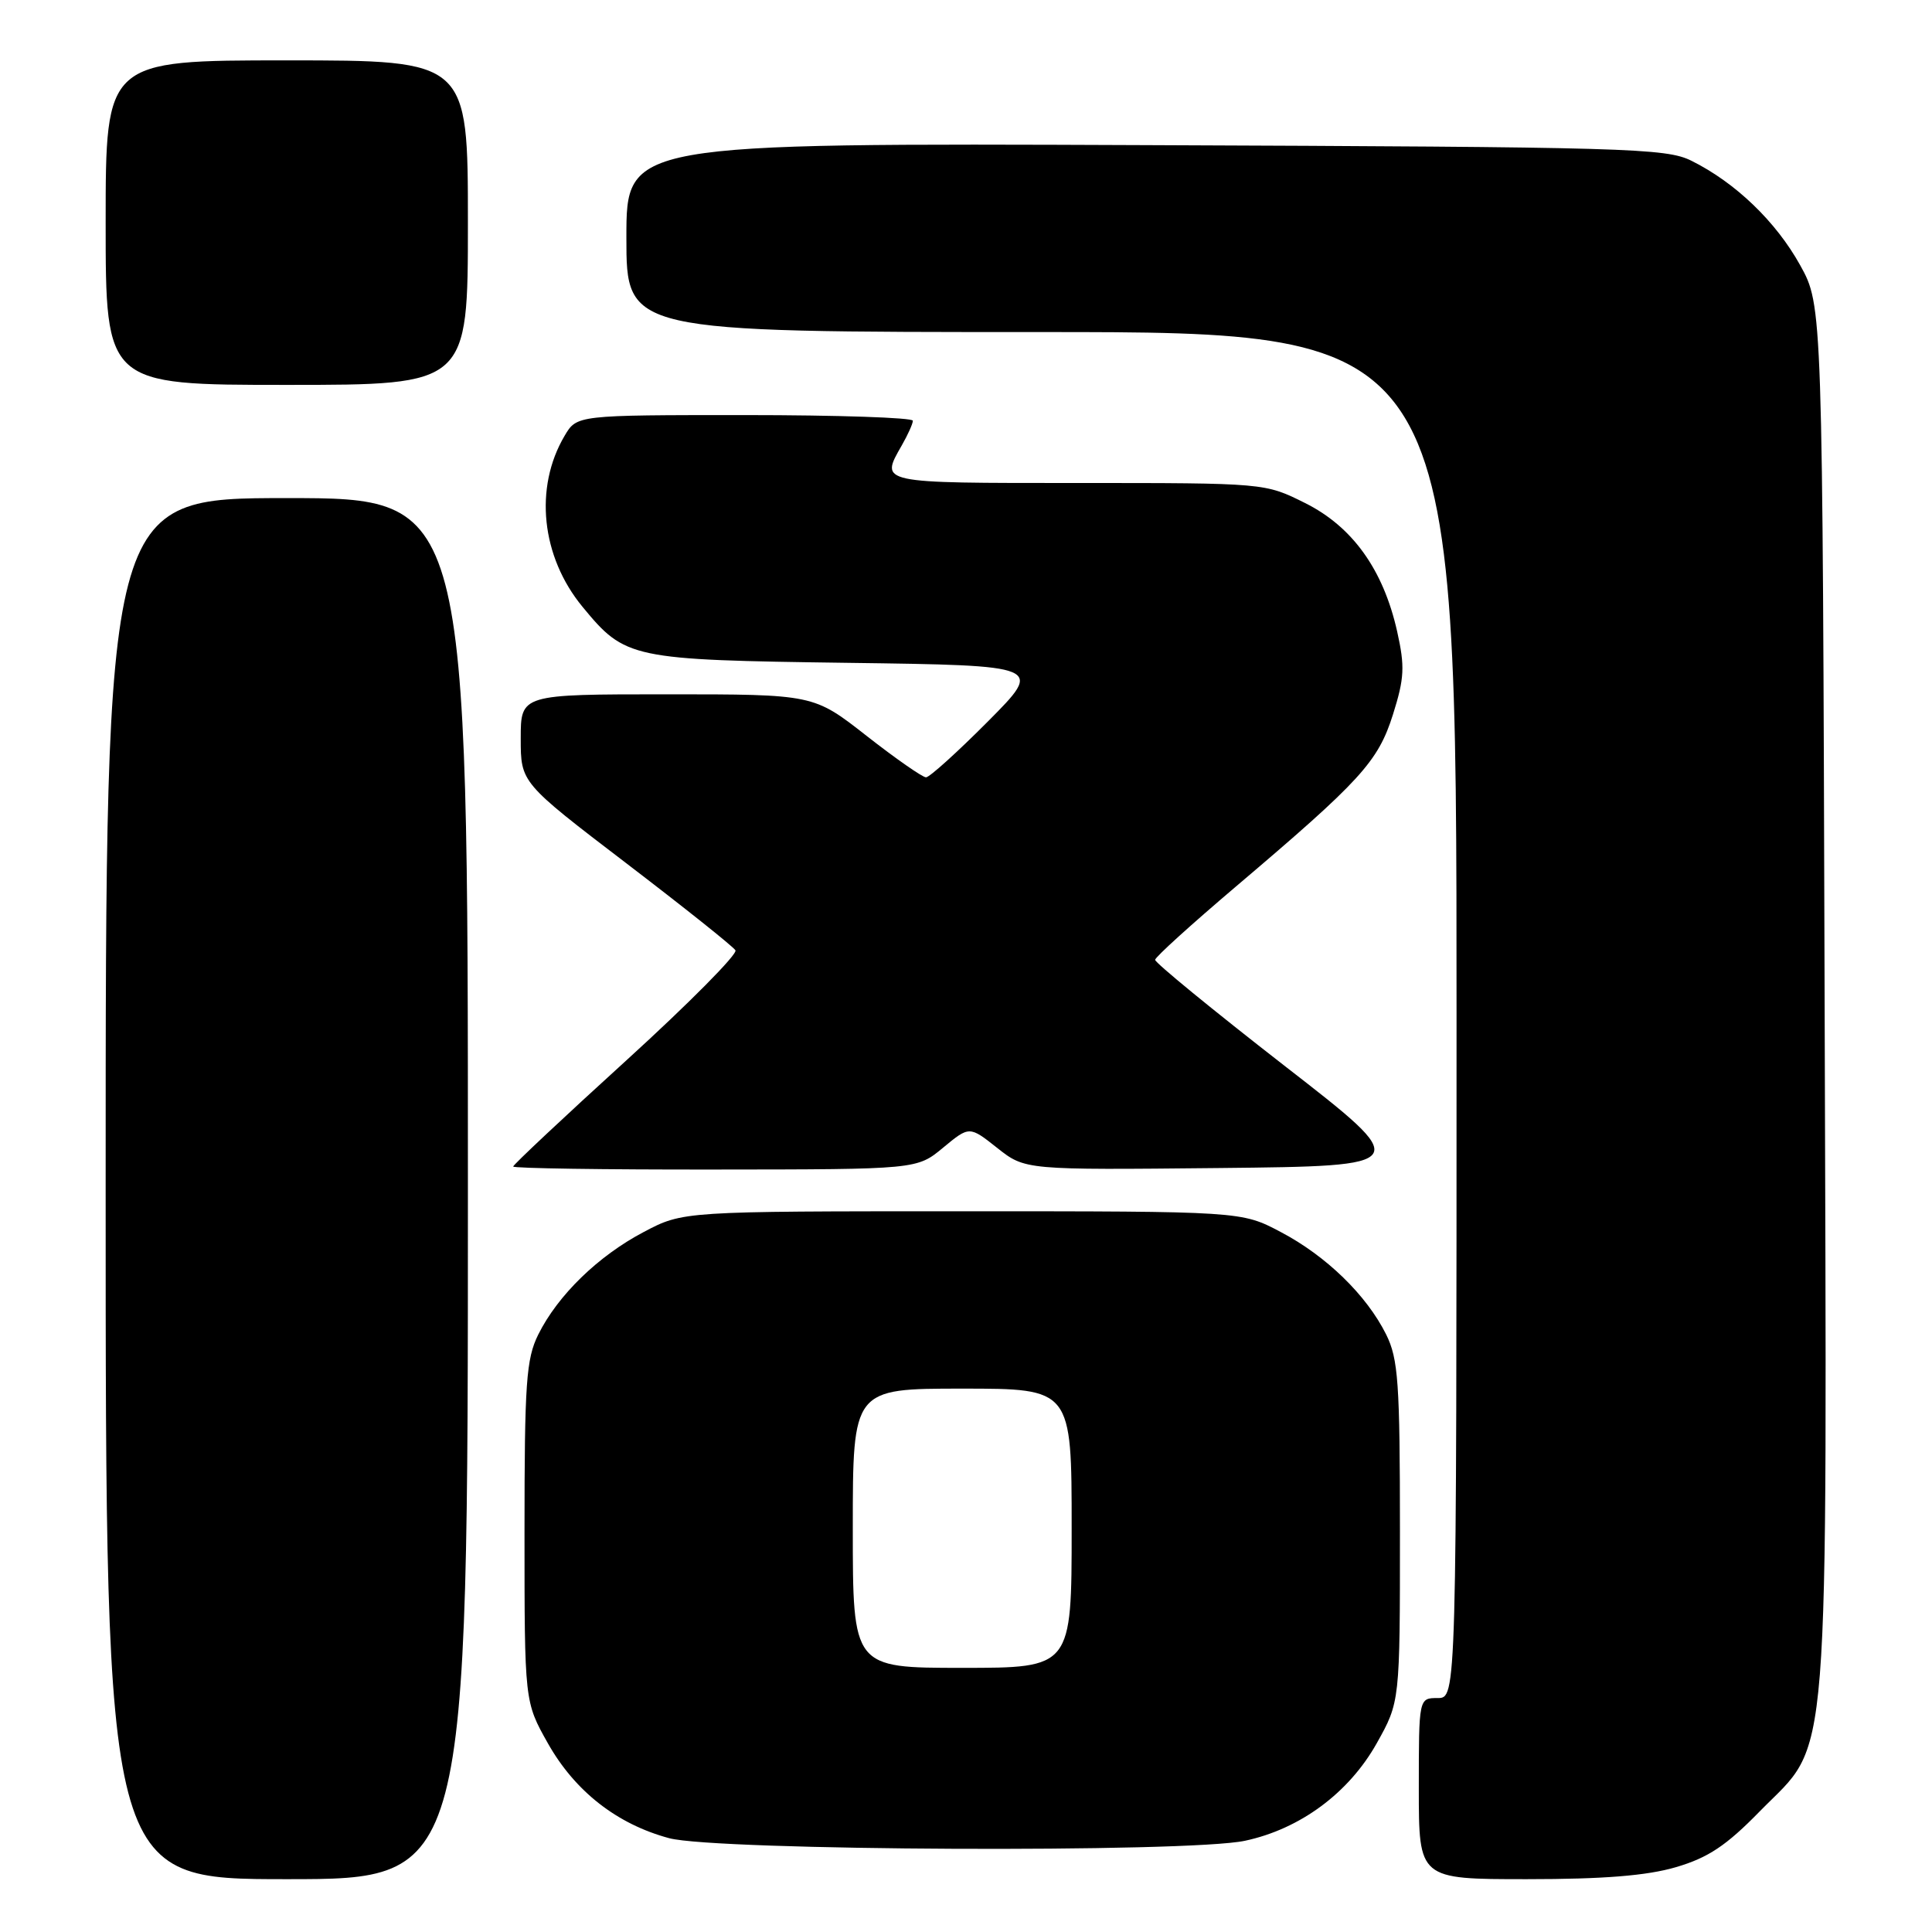 <?xml version="1.0" encoding="UTF-8" standalone="no"?>
<!DOCTYPE svg PUBLIC "-//W3C//DTD SVG 1.1//EN" "http://www.w3.org/Graphics/SVG/1.1/DTD/svg11.dtd" >
<svg xmlns="http://www.w3.org/2000/svg" xmlns:xlink="http://www.w3.org/1999/xlink" version="1.1" viewBox="0 0 256 256">
 <g >
 <path fill="currentColor"
d=" M 62.00 157.50 C 62.00 66.00 62.00 66.00 38.00 66.00 C 14.00 66.00 14.00 66.00 14.00 157.50 C 14.00 249.00 14.00 249.00 38.00 249.00 C 62.00 249.00 62.00 249.00 62.00 157.50 Z  M 222.07 247.41 C 226.33 246.16 228.73 244.57 233.19 240.00 C 242.64 230.36 242.08 237.34 241.77 131.92 C 241.50 40.50 241.50 40.50 238.53 35.14 C 235.33 29.37 229.97 24.21 224.14 21.31 C 220.75 19.62 215.83 19.48 151.75 19.23 C 83.00 18.96 83.00 18.96 83.00 31.48 C 83.00 44.00 83.00 44.00 138.00 44.00 C 193.00 44.00 193.00 44.00 193.00 134.50 C 193.00 225.00 193.00 225.00 190.50 225.00 C 188.00 225.00 188.00 225.00 188.00 237.00 C 188.00 249.00 188.00 249.00 202.32 249.00 C 212.47 249.00 218.22 248.54 222.07 247.41 Z  M 164.97 243.91 C 172.28 242.35 178.73 237.57 182.42 231.00 C 185.50 225.50 185.50 225.50 185.50 203.00 C 185.50 183.20 185.28 180.06 183.67 176.82 C 181.08 171.62 175.74 166.42 169.69 163.24 C 164.50 160.50 164.50 160.50 127.50 160.50 C 90.50 160.50 90.50 160.50 85.31 163.24 C 79.26 166.42 73.92 171.62 71.33 176.82 C 69.72 180.06 69.50 183.20 69.50 203.00 C 69.50 225.50 69.50 225.50 72.60 231.00 C 76.19 237.36 81.75 241.71 88.67 243.57 C 94.90 245.24 157.45 245.53 164.97 243.91 Z  M 124.97 152.07 C 128.45 149.19 128.45 149.19 132.14 152.11 C 135.83 155.03 135.83 155.03 161.57 154.77 C 187.31 154.50 187.31 154.50 170.15 141.18 C 160.72 133.85 153.03 127.55 153.06 127.18 C 153.09 126.80 157.90 122.45 163.73 117.50 C 180.35 103.40 182.60 100.93 184.58 94.66 C 186.09 89.86 186.17 88.33 185.13 83.67 C 183.29 75.48 179.21 69.78 172.92 66.65 C 167.61 64.00 167.61 64.00 142.80 64.00 C 116.25 64.00 116.60 64.08 119.50 59.00 C 120.29 57.62 120.95 56.16 120.96 55.75 C 120.98 55.34 110.97 55.00 98.72 55.00 C 76.43 55.00 76.43 55.00 74.81 57.75 C 70.75 64.62 71.71 73.77 77.19 80.41 C 82.86 87.29 83.57 87.44 112.39 87.83 C 138.27 88.18 138.27 88.18 130.91 95.59 C 126.86 99.66 123.17 103.00 122.70 103.00 C 122.24 103.00 118.69 100.53 114.82 97.50 C 107.80 92.00 107.80 92.00 88.40 92.00 C 69.00 92.00 69.00 92.00 69.00 97.85 C 69.00 103.70 69.00 103.70 82.94 114.35 C 90.61 120.21 97.14 125.41 97.45 125.92 C 97.76 126.42 91.26 132.98 83.01 140.49 C 74.75 148.00 68.00 154.34 68.00 154.57 C 68.00 154.81 80.04 154.99 94.75 154.97 C 121.50 154.95 121.50 154.95 124.97 152.07 Z  M 62.00 29.50 C 62.00 8.00 62.00 8.00 38.00 8.00 C 14.00 8.00 14.00 8.00 14.00 29.50 C 14.00 51.00 14.00 51.00 38.00 51.00 C 62.00 51.00 62.00 51.00 62.00 29.50 Z  M 113.00 202.50 C 113.00 184.00 113.00 184.00 127.50 184.00 C 142.00 184.00 142.00 184.00 142.00 202.50 C 142.00 221.00 142.00 221.00 127.50 221.00 C 113.00 221.00 113.00 221.00 113.00 202.50 Z "/>
</g>
</svg>